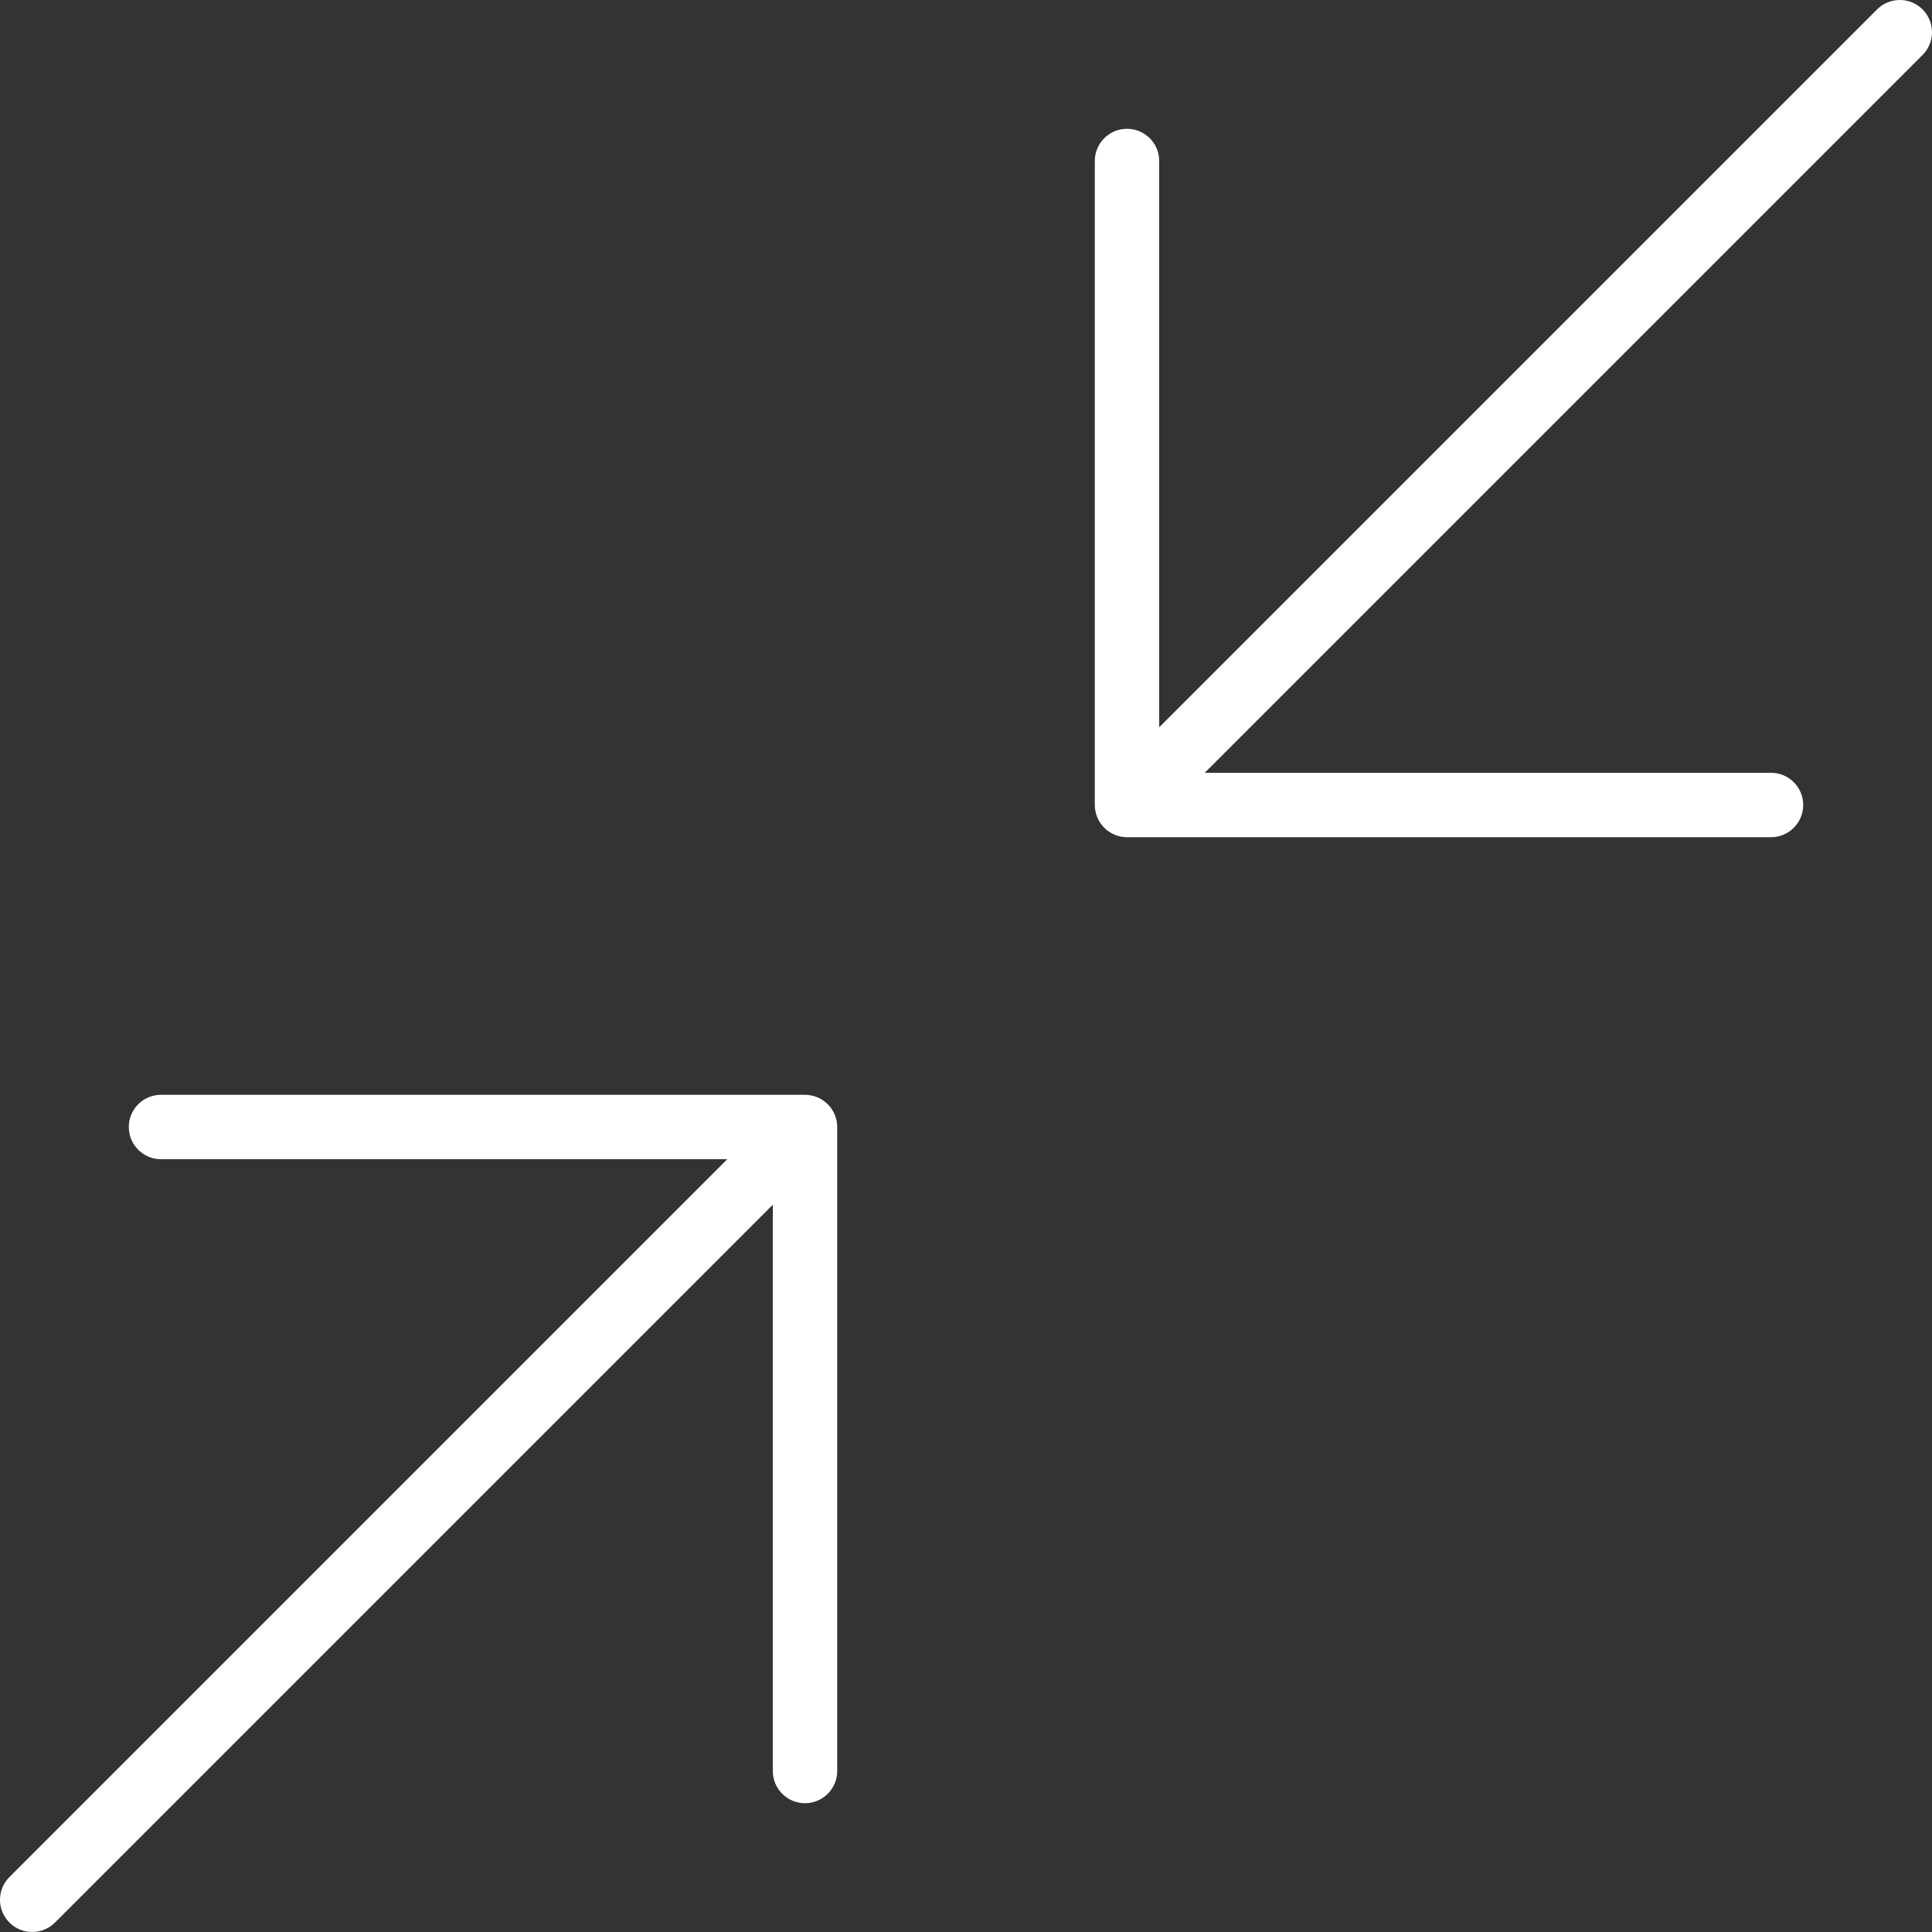 <?xml version="1.0" encoding="iso-8859-1"?>
<!-- Generator: Adobe Illustrator 18.0.0, SVG Export Plug-In . SVG Version: 6.00 Build 0)  -->
<!DOCTYPE svg PUBLIC "-//W3C//DTD SVG 1.1//EN" "http://www.w3.org/Graphics/SVG/1.1/DTD/svg11.dtd">
<svg version="1.1" id="Capa_1" xmlns="http://www.w3.org/2000/svg" xmlns:xlink="http://www.w3.org/1999/xlink" x="0px" y="0px"
	 viewBox="0 0 60 60" style="enable-background:new 0 0 60 60;" xml:space="preserve">
<rect x="0" y="0" width="60" height="60" fill="#333333" stroke="none"/>
<g>
	<path d="M59.707,0.293c-0.391-0.391-1.023-0.391-1.414,0L36,22.586V5c0-0.552-0.447-1-1-1s-1,0.448-1,1v20
		c0,0.13,0.027,0.26,0.077,0.382c0.101,0.245,0.296,0.44,0.541,0.541C34.74,25.973,34.87,26,35,26h20c0.553,0,1-0.448,1-1
		s-0.447-1-1-1H37.414L59.707,1.707C60.098,1.316,60.098,0.684,59.707,0.293z" fill='#ffffff'/>
	<path d="M25.382,34.077C25.26,34.027,25.13,34,25,34H5c-0.553,0-1,0.448-1,1s0.447,1,1,1h17.586L0.293,58.293
		c-0.391,0.391-0.391,1.023,0,1.414C0.488,59.902,0.744,60,1,60s0.512-0.098,0.707-0.293L24,37.414V55c0,0.552,0.447,1,1,1
		s1-0.448,1-1V35c0-0.13-0.026-0.26-0.077-0.382C25.822,34.373,25.627,34.178,25.382,34.077z" fill='#ffffff'/>
</g>
<g>
</g>
<g>
</g>
<g>s
</g>
<g>
</g>
<g>
</g>
<g>
</g>
<g>
</g>
<g>
</g>
<g>
</g>
<g>
</g>
<g>
</g>
<g>
</g>
<g>
</g>
<g>
</g>
<g>
</g>
</svg>
